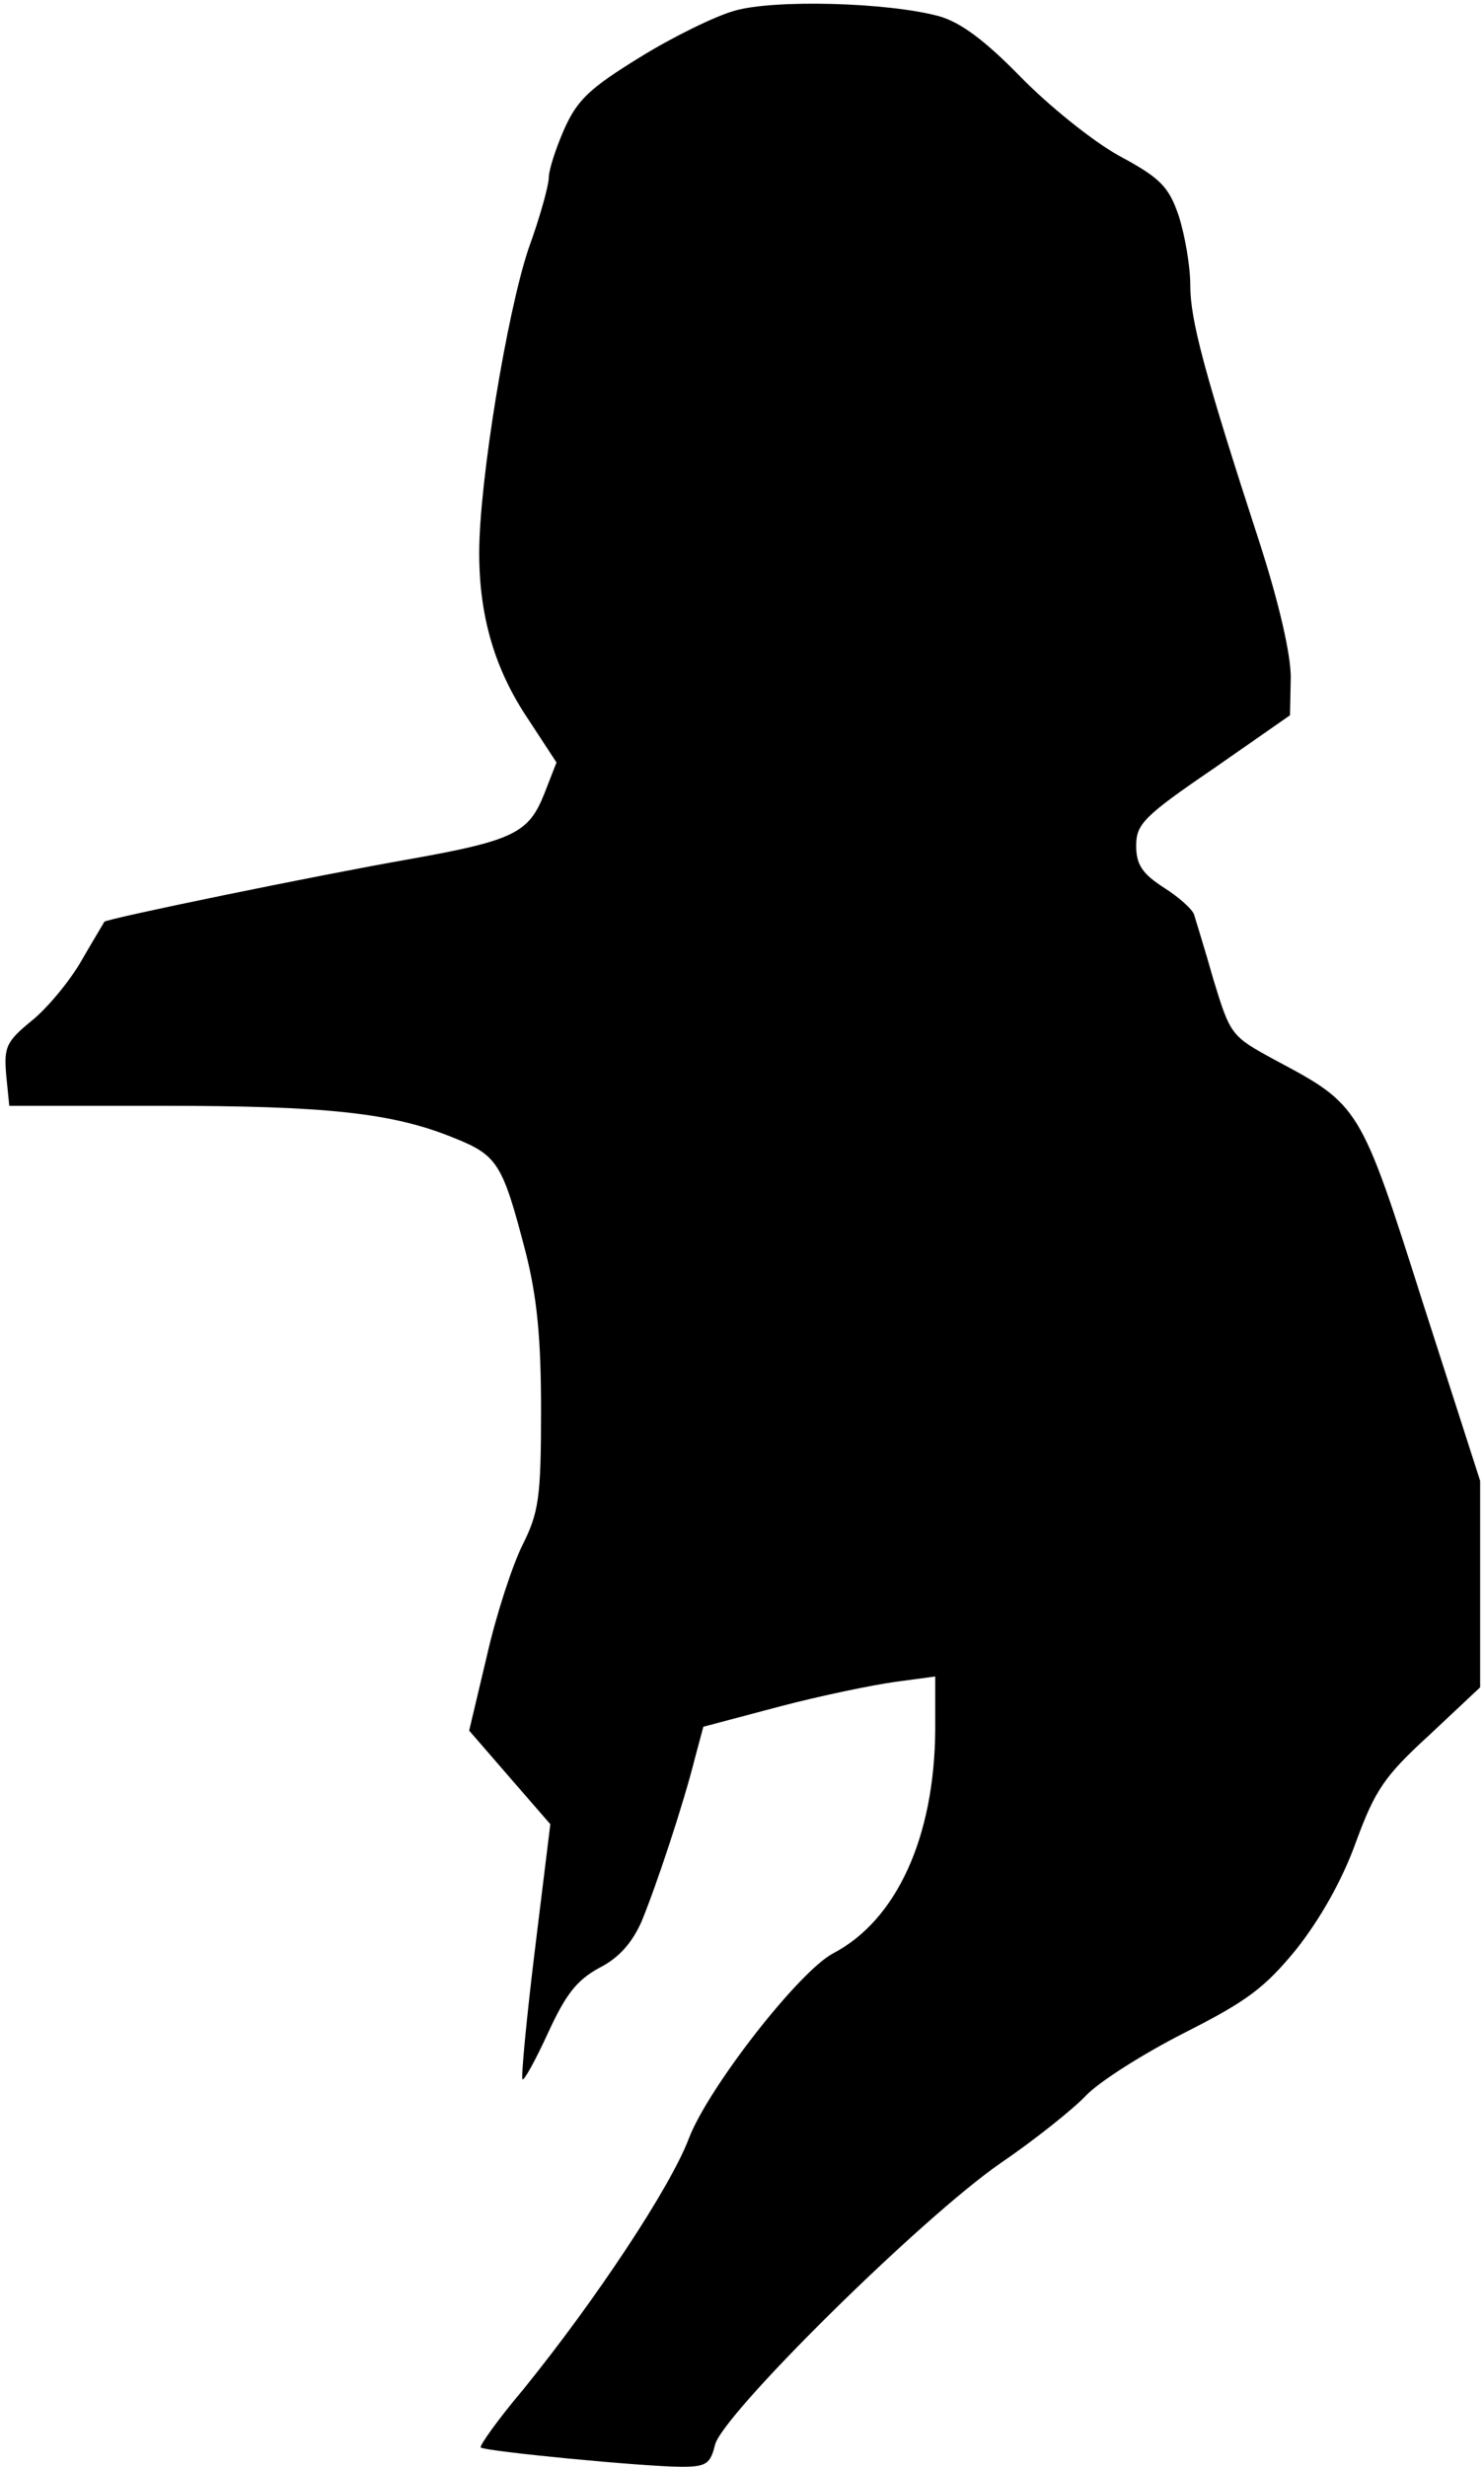 <?xml version="1.0" standalone="no"?>
<!DOCTYPE svg PUBLIC "-//W3C//DTD SVG 20010904//EN"
 "http://www.w3.org/TR/2001/REC-SVG-20010904/DTD/svg10.dtd">
<svg version="1.0" xmlns="http://www.w3.org/2000/svg"
 width="192pt" height="319pt" viewBox="0 0 192 319"
 preserveAspectRatio="xMidYMid meet">
<g transform="translate(0,319) scale(0.1,-0.1)"
fill="#000000" stroke="none">
<path fill="#000000" stroke="none" d="M950 3176 c-25 -7 -80 -34 -122 -60
-65 -40 -81 -55 -98 -93 -11 -25 -20 -53 -20 -63 0 -9 -11 -50 -26 -91 -28
-83 -64 -302 -64 -394 0 -82 20 -151 64 -216 l36 -55 -16 -41 c-20 -50 -39
-60 -174 -84 -120 -21 -392 -77 -395 -81 -1 -2 -15 -25 -30 -51 -15 -26 -44
-61 -64 -77 -33 -27 -36 -34 -33 -70 l4 -40 197 0 c213 0 298 -9 377 -41 58
-23 64 -33 94 -148 15 -59 20 -112 20 -205 0 -113 -3 -132 -24 -174 -13 -26
-34 -90 -46 -143 l-23 -97 52 -60 53 -61 -20 -163 c-11 -90 -18 -165 -16 -167
2 -2 17 25 33 60 23 50 37 68 66 84 26 13 43 33 55 60 19 46 54 151 69 211
l11 41 98 26 c53 14 121 28 150 32 l52 7 0 -69 c-1 -139 -50 -246 -132 -289
-44 -23 -162 -174 -187 -240 -24 -63 -120 -208 -214 -324 -33 -39 -57 -73 -55
-75 5 -5 212 -25 260 -25 32 0 37 4 43 28 8 38 267 294 370 365 44 30 94 70
110 87 17 18 74 54 127 81 81 41 104 58 145 108 30 38 59 88 77 138 25 68 37
86 95 139 l66 62 0 133 0 134 -74 230 c-81 255 -82 256 -191 314 -57 31 -58
32 -80 104 -11 39 -23 77 -25 84 -2 7 -20 23 -39 35 -28 18 -36 30 -36 54 0
28 9 38 100 100 l99 69 1 49 c0 30 -15 95 -39 170 -73 224 -91 292 -91 337 0
25 -7 65 -15 90 -13 38 -24 49 -78 78 -34 19 -91 65 -127 102 -46 47 -77 70
-105 78 -66 18 -214 22 -265 7z"/>
</g>
</svg>
